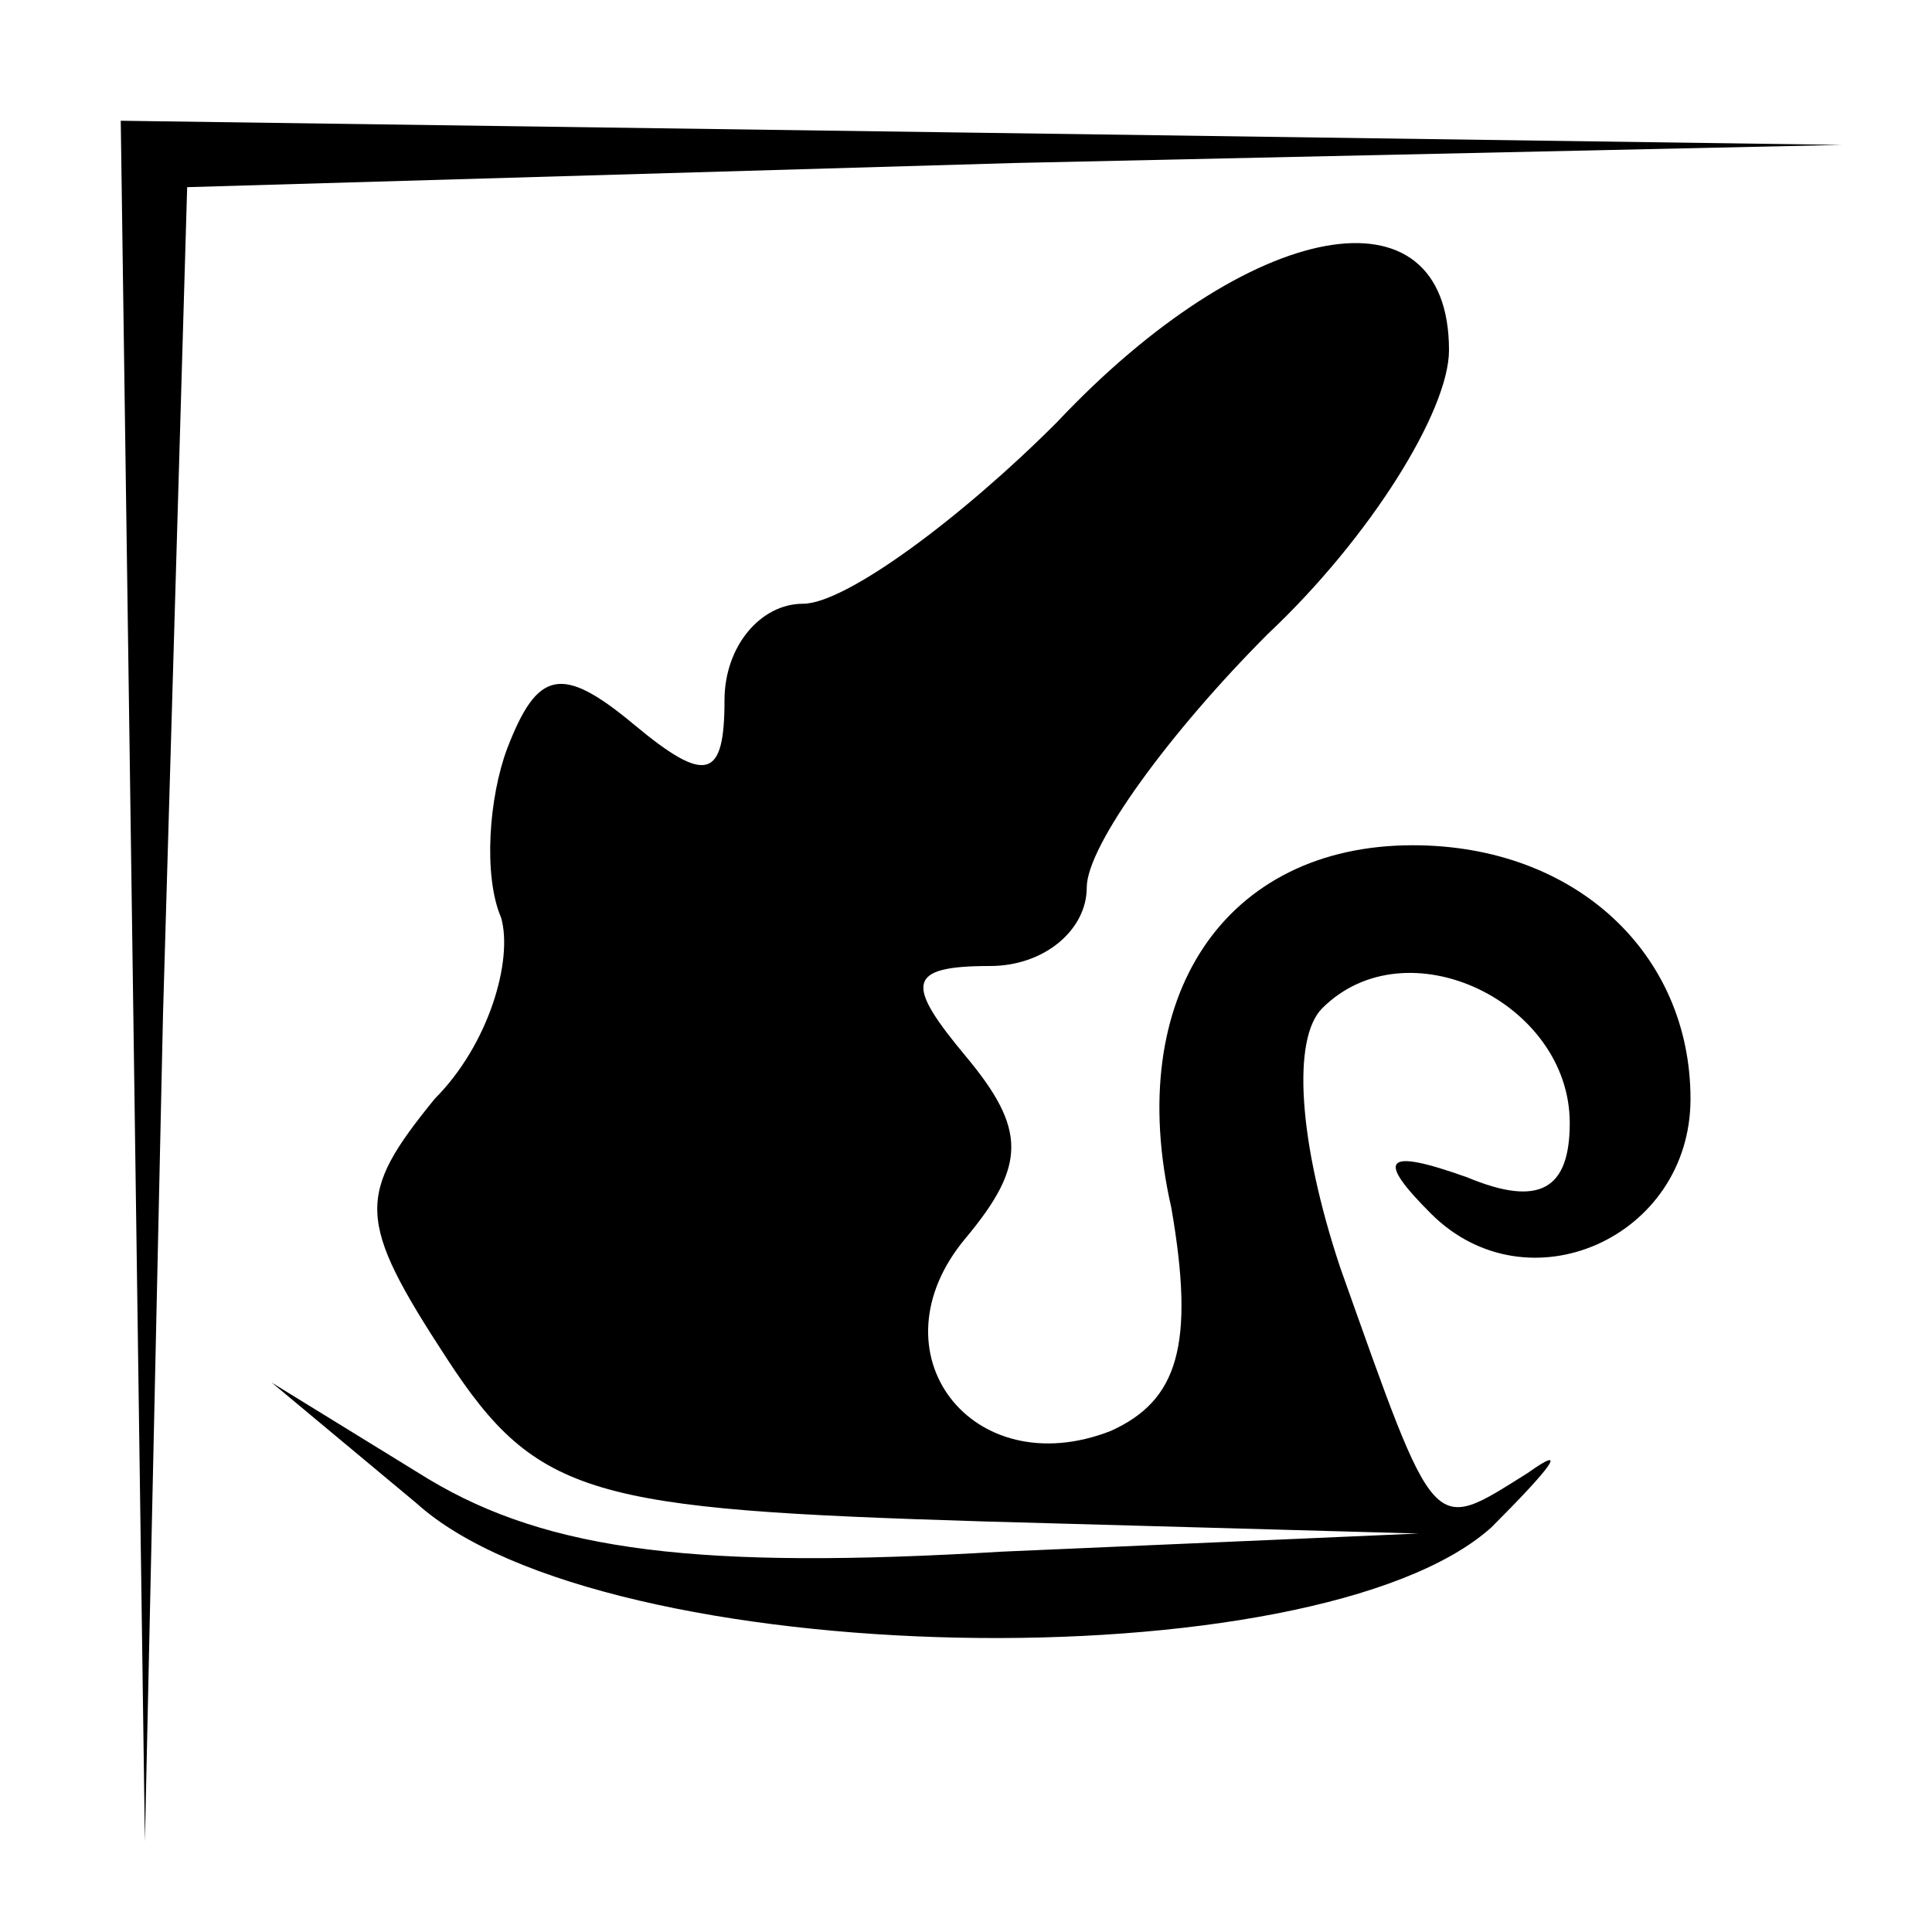 <?xml version="1.0" standalone="no"?>
<!DOCTYPE svg PUBLIC "-//W3C//DTD SVG 20010904//EN"
 "http://www.w3.org/TR/2001/REC-SVG-20010904/DTD/svg10.dtd">
<svg version="1.0" xmlns="http://www.w3.org/2000/svg"
 width="32pt" height="32pt" viewBox="0 0 32 32"
 preserveAspectRatio="xMidYMid meet">
<g transform="translate(0,32) scale(0.1,-0.1)"
fill="#000000" stroke="none">
<path fill="#000000" stroke="none" d="M22 158 l2 -143 3 137 4 137 137 4 137
3 -142 2 -143 2 2 -142z"/>
<path fill="#000000" stroke="none" d="M175 250 c-16 -16 -35 -30 -42 -30 -7
0 -13 -7 -13 -16 0 -13 -3 -14 -15 -4 -12 10 -16 9 -21 -4 -3 -8 -4 -21 -1
-28 2 -7 -2 -21 -11 -30 -13 -16 -13 -20 2 -43 15 -23 24 -25 89 -27 l72 -2
-69 -3 c-50 -3 -75 0 -95 12 l-26 16 24 -20 c31 -28 149 -30 178 -4 10 10 13
14 6 9 -16 -10 -15 -11 -31 34 -7 21 -8 38 -3 43 14 14 41 1 41 -19 0 -11 -5
-14 -17 -9 -14 5 -15 3 -6 -6 16 -16 43 -4 43 19 0 24 -19 42 -46 42 -31 0
-48 -25 -40 -60 4 -23 1 -32 -10 -37 -23 -9 -40 13 -24 32 10 12 10 18 0 30
-10 12 -10 15 4 15 9 0 16 6 16 13 0 7 14 26 30 42 17 16 30 37 30 47 0 28
-33 22 -65 -12z"/>
</g>
</svg>
